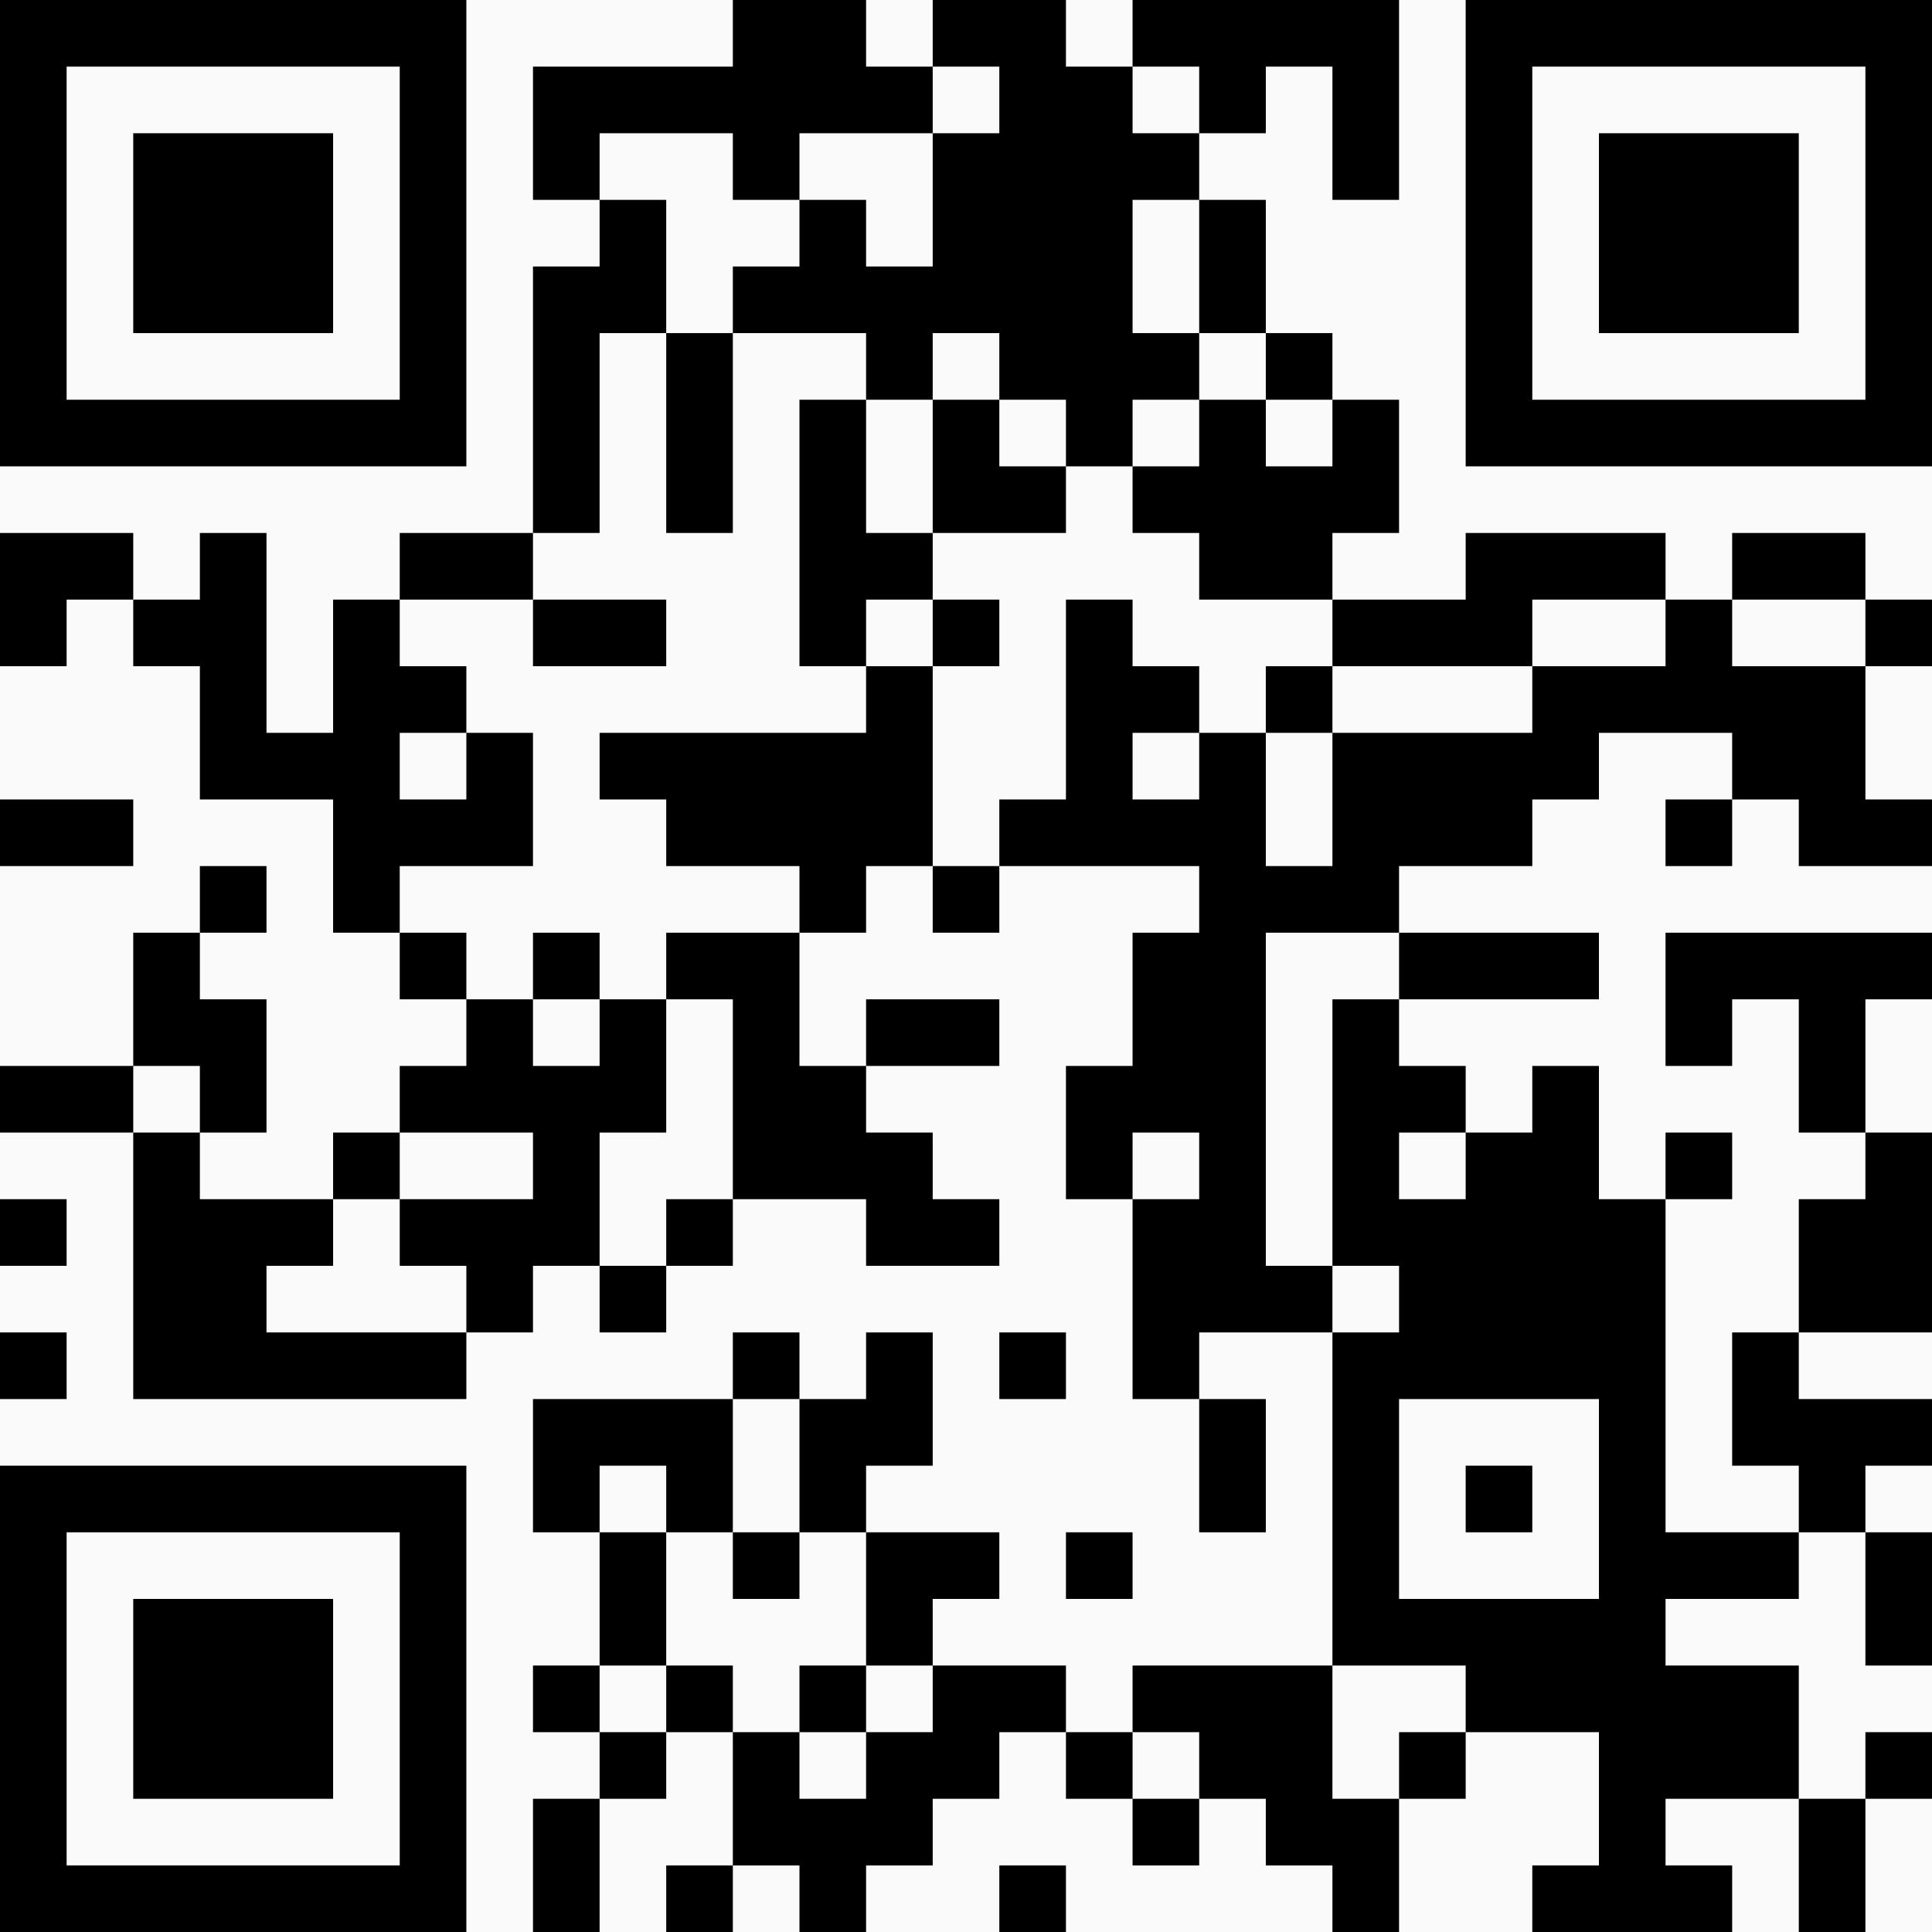 <?xml version="1.0" encoding="UTF-8"?>
<svg xmlns="http://www.w3.org/2000/svg" version="1.1" width="300" height="300" viewBox="0 0 300 300"><rect x="0" y="0" width="300" height="300" fill="#fafafa"/><g transform="scale(10.345)"><g transform="translate(0,0)"><path fill-rule="evenodd" d="M11 0L11 1L8 1L8 3L9 3L9 4L8 4L8 8L6 8L6 9L5 9L5 11L4 11L4 8L3 8L3 9L2 9L2 8L0 8L0 10L1 10L1 9L2 9L2 10L3 10L3 12L5 12L5 14L6 14L6 15L7 15L7 16L6 16L6 17L5 17L5 18L3 18L3 17L4 17L4 15L3 15L3 14L4 14L4 13L3 13L3 14L2 14L2 16L0 16L0 17L2 17L2 21L7 21L7 20L8 20L8 19L9 19L9 20L10 20L10 19L11 19L11 18L13 18L13 19L15 19L15 18L14 18L14 17L13 17L13 16L15 16L15 15L13 15L13 16L12 16L12 14L13 14L13 13L14 13L14 14L15 14L15 13L18 13L18 14L17 14L17 16L16 16L16 18L17 18L17 21L18 21L18 23L19 23L19 21L18 21L18 20L20 20L20 25L17 25L17 26L16 26L16 25L14 25L14 24L15 24L15 23L13 23L13 22L14 22L14 20L13 20L13 21L12 21L12 20L11 20L11 21L8 21L8 23L9 23L9 25L8 25L8 26L9 26L9 27L8 27L8 29L9 29L9 27L10 27L10 26L11 26L11 28L10 28L10 29L11 29L11 28L12 28L12 29L13 29L13 28L14 28L14 27L15 27L15 26L16 26L16 27L17 27L17 28L18 28L18 27L19 27L19 28L20 28L20 29L21 29L21 27L22 27L22 26L24 26L24 28L23 28L23 29L26 29L26 28L25 28L25 27L27 27L27 29L28 29L28 27L29 27L29 26L28 26L28 27L27 27L27 25L25 25L25 24L27 24L27 23L28 23L28 25L29 25L29 23L28 23L28 22L29 22L29 21L27 21L27 20L29 20L29 17L28 17L28 15L29 15L29 14L25 14L25 16L26 16L26 15L27 15L27 17L28 17L28 18L27 18L27 20L26 20L26 22L27 22L27 23L25 23L25 18L26 18L26 17L25 17L25 18L24 18L24 16L23 16L23 17L22 17L22 16L21 16L21 15L24 15L24 14L21 14L21 13L23 13L23 12L24 12L24 11L26 11L26 12L25 12L25 13L26 13L26 12L27 12L27 13L29 13L29 12L28 12L28 10L29 10L29 9L28 9L28 8L26 8L26 9L25 9L25 8L22 8L22 9L20 9L20 8L21 8L21 6L20 6L20 5L19 5L19 3L18 3L18 2L19 2L19 1L20 1L20 3L21 3L21 0L17 0L17 1L16 1L16 0L14 0L14 1L13 1L13 0ZM14 1L14 2L12 2L12 3L11 3L11 2L9 2L9 3L10 3L10 5L9 5L9 8L8 8L8 9L6 9L6 10L7 10L7 11L6 11L6 12L7 12L7 11L8 11L8 13L6 13L6 14L7 14L7 15L8 15L8 16L9 16L9 15L10 15L10 17L9 17L9 19L10 19L10 18L11 18L11 15L10 15L10 14L12 14L12 13L10 13L10 12L9 12L9 11L13 11L13 10L14 10L14 13L15 13L15 12L16 12L16 9L17 9L17 10L18 10L18 11L17 11L17 12L18 12L18 11L19 11L19 13L20 13L20 11L23 11L23 10L25 10L25 9L23 9L23 10L20 10L20 9L18 9L18 8L17 8L17 7L18 7L18 6L19 6L19 7L20 7L20 6L19 6L19 5L18 5L18 3L17 3L17 5L18 5L18 6L17 6L17 7L16 7L16 6L15 6L15 5L14 5L14 6L13 6L13 5L11 5L11 4L12 4L12 3L13 3L13 4L14 4L14 2L15 2L15 1ZM17 1L17 2L18 2L18 1ZM10 5L10 8L11 8L11 5ZM12 6L12 10L13 10L13 9L14 9L14 10L15 10L15 9L14 9L14 8L16 8L16 7L15 7L15 6L14 6L14 8L13 8L13 6ZM8 9L8 10L10 10L10 9ZM26 9L26 10L28 10L28 9ZM19 10L19 11L20 11L20 10ZM0 12L0 13L2 13L2 12ZM8 14L8 15L9 15L9 14ZM19 14L19 19L20 19L20 20L21 20L21 19L20 19L20 15L21 15L21 14ZM2 16L2 17L3 17L3 16ZM6 17L6 18L5 18L5 19L4 19L4 20L7 20L7 19L6 19L6 18L8 18L8 17ZM17 17L17 18L18 18L18 17ZM21 17L21 18L22 18L22 17ZM0 18L0 19L1 19L1 18ZM0 20L0 21L1 21L1 20ZM15 20L15 21L16 21L16 20ZM11 21L11 23L10 23L10 22L9 22L9 23L10 23L10 25L9 25L9 26L10 26L10 25L11 25L11 26L12 26L12 27L13 27L13 26L14 26L14 25L13 25L13 23L12 23L12 21ZM21 21L21 24L24 24L24 21ZM22 22L22 23L23 23L23 22ZM11 23L11 24L12 24L12 23ZM16 23L16 24L17 24L17 23ZM12 25L12 26L13 26L13 25ZM20 25L20 27L21 27L21 26L22 26L22 25ZM17 26L17 27L18 27L18 26ZM15 28L15 29L16 29L16 28ZM0 0L0 7L7 7L7 0ZM1 1L1 6L6 6L6 1ZM2 2L2 5L5 5L5 2ZM22 0L22 7L29 7L29 0ZM23 1L23 6L28 6L28 1ZM24 2L24 5L27 5L27 2ZM0 22L0 29L7 29L7 22ZM1 23L1 28L6 28L6 23ZM2 24L2 27L5 27L5 24Z" fill="#000000"/></g></g></svg>
